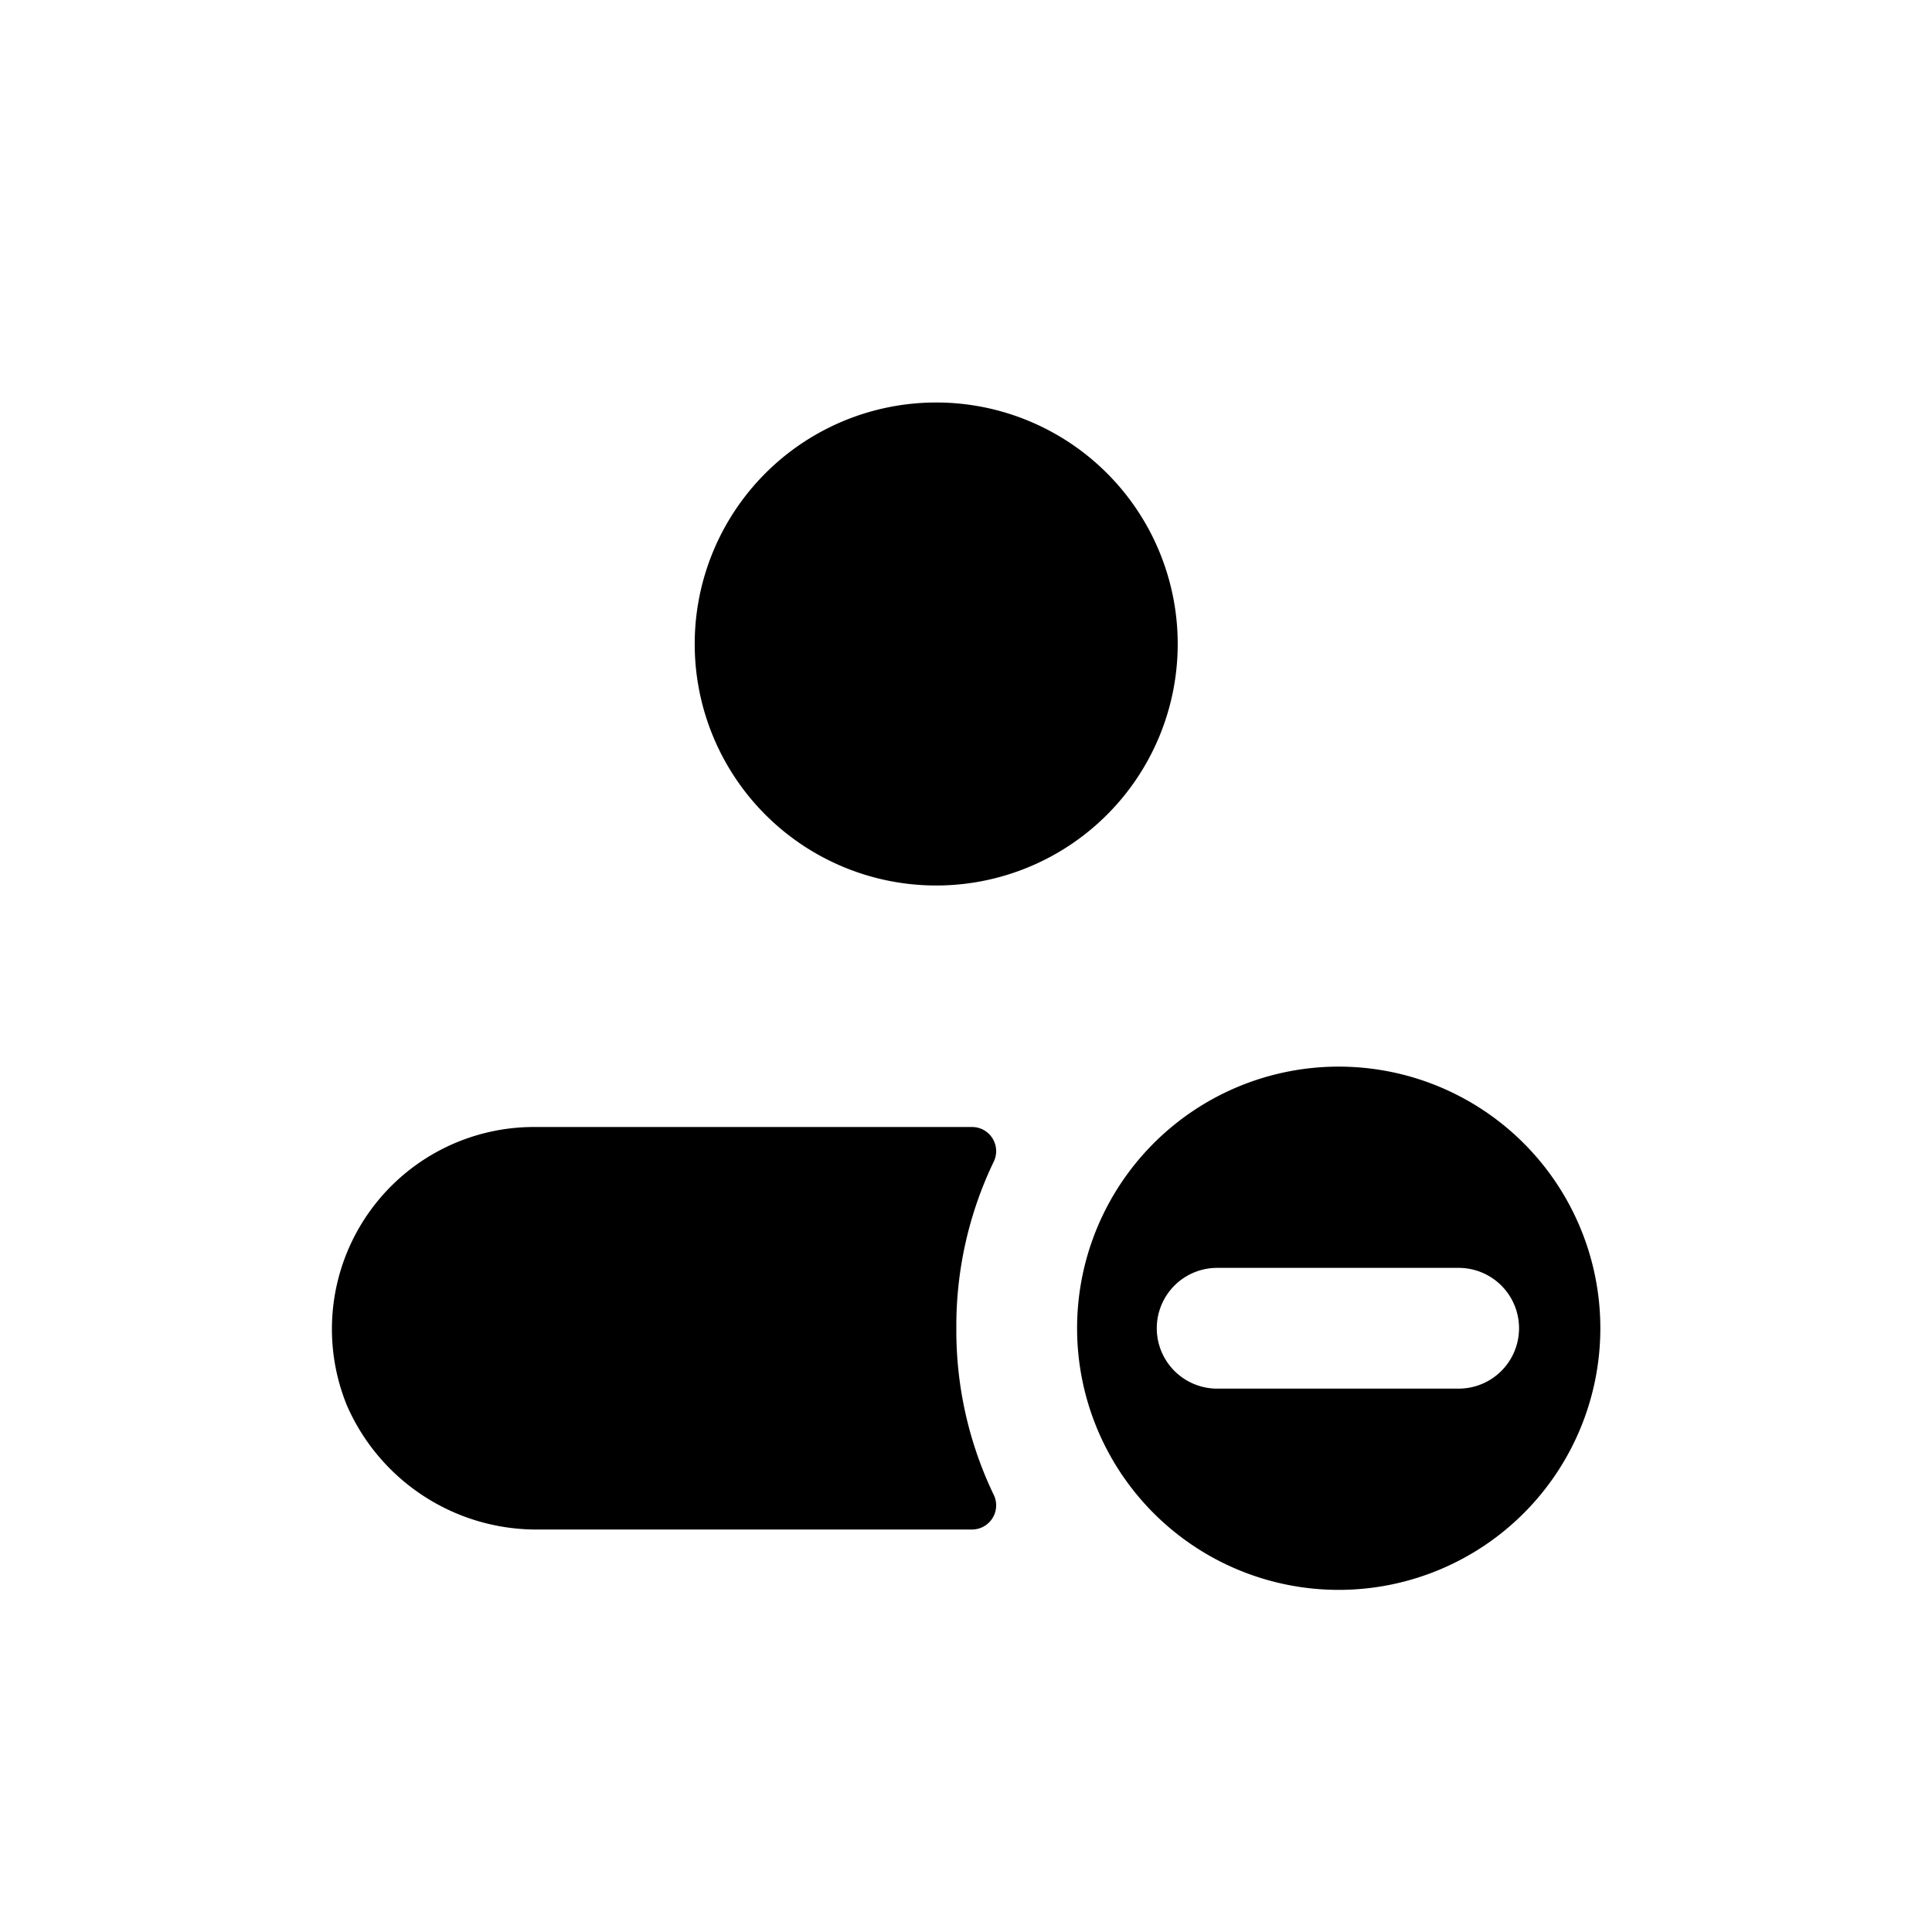 <svg xmlns="http://www.w3.org/2000/svg" fill="none" viewBox="0 0 24 24"><path fill="currentColor" d="M11.63 11a3 3 0 1 0 0-6 3 3 0 0 0 0 6Zm.25 5.5a4.71 4.71 0 0 0 .46 2.06.3.3 0 0 1-.26.44H6.71a2.57 2.57 0 0 1-2.4-1.54A2.51 2.51 0 0 1 6.63 14h5.45a.3.3 0 0 1 .26.44 4.71 4.71 0 0 0-.46 2.06Zm4.74-3.25a3.25 3.25 0 1 0 .02 6.5 3.25 3.25 0 0 0-.02-6.5Zm1.5 4h-3a.75.75 0 1 1 0-1.5h3a.75.75 0 1 1 0 1.5Z"/></svg>
